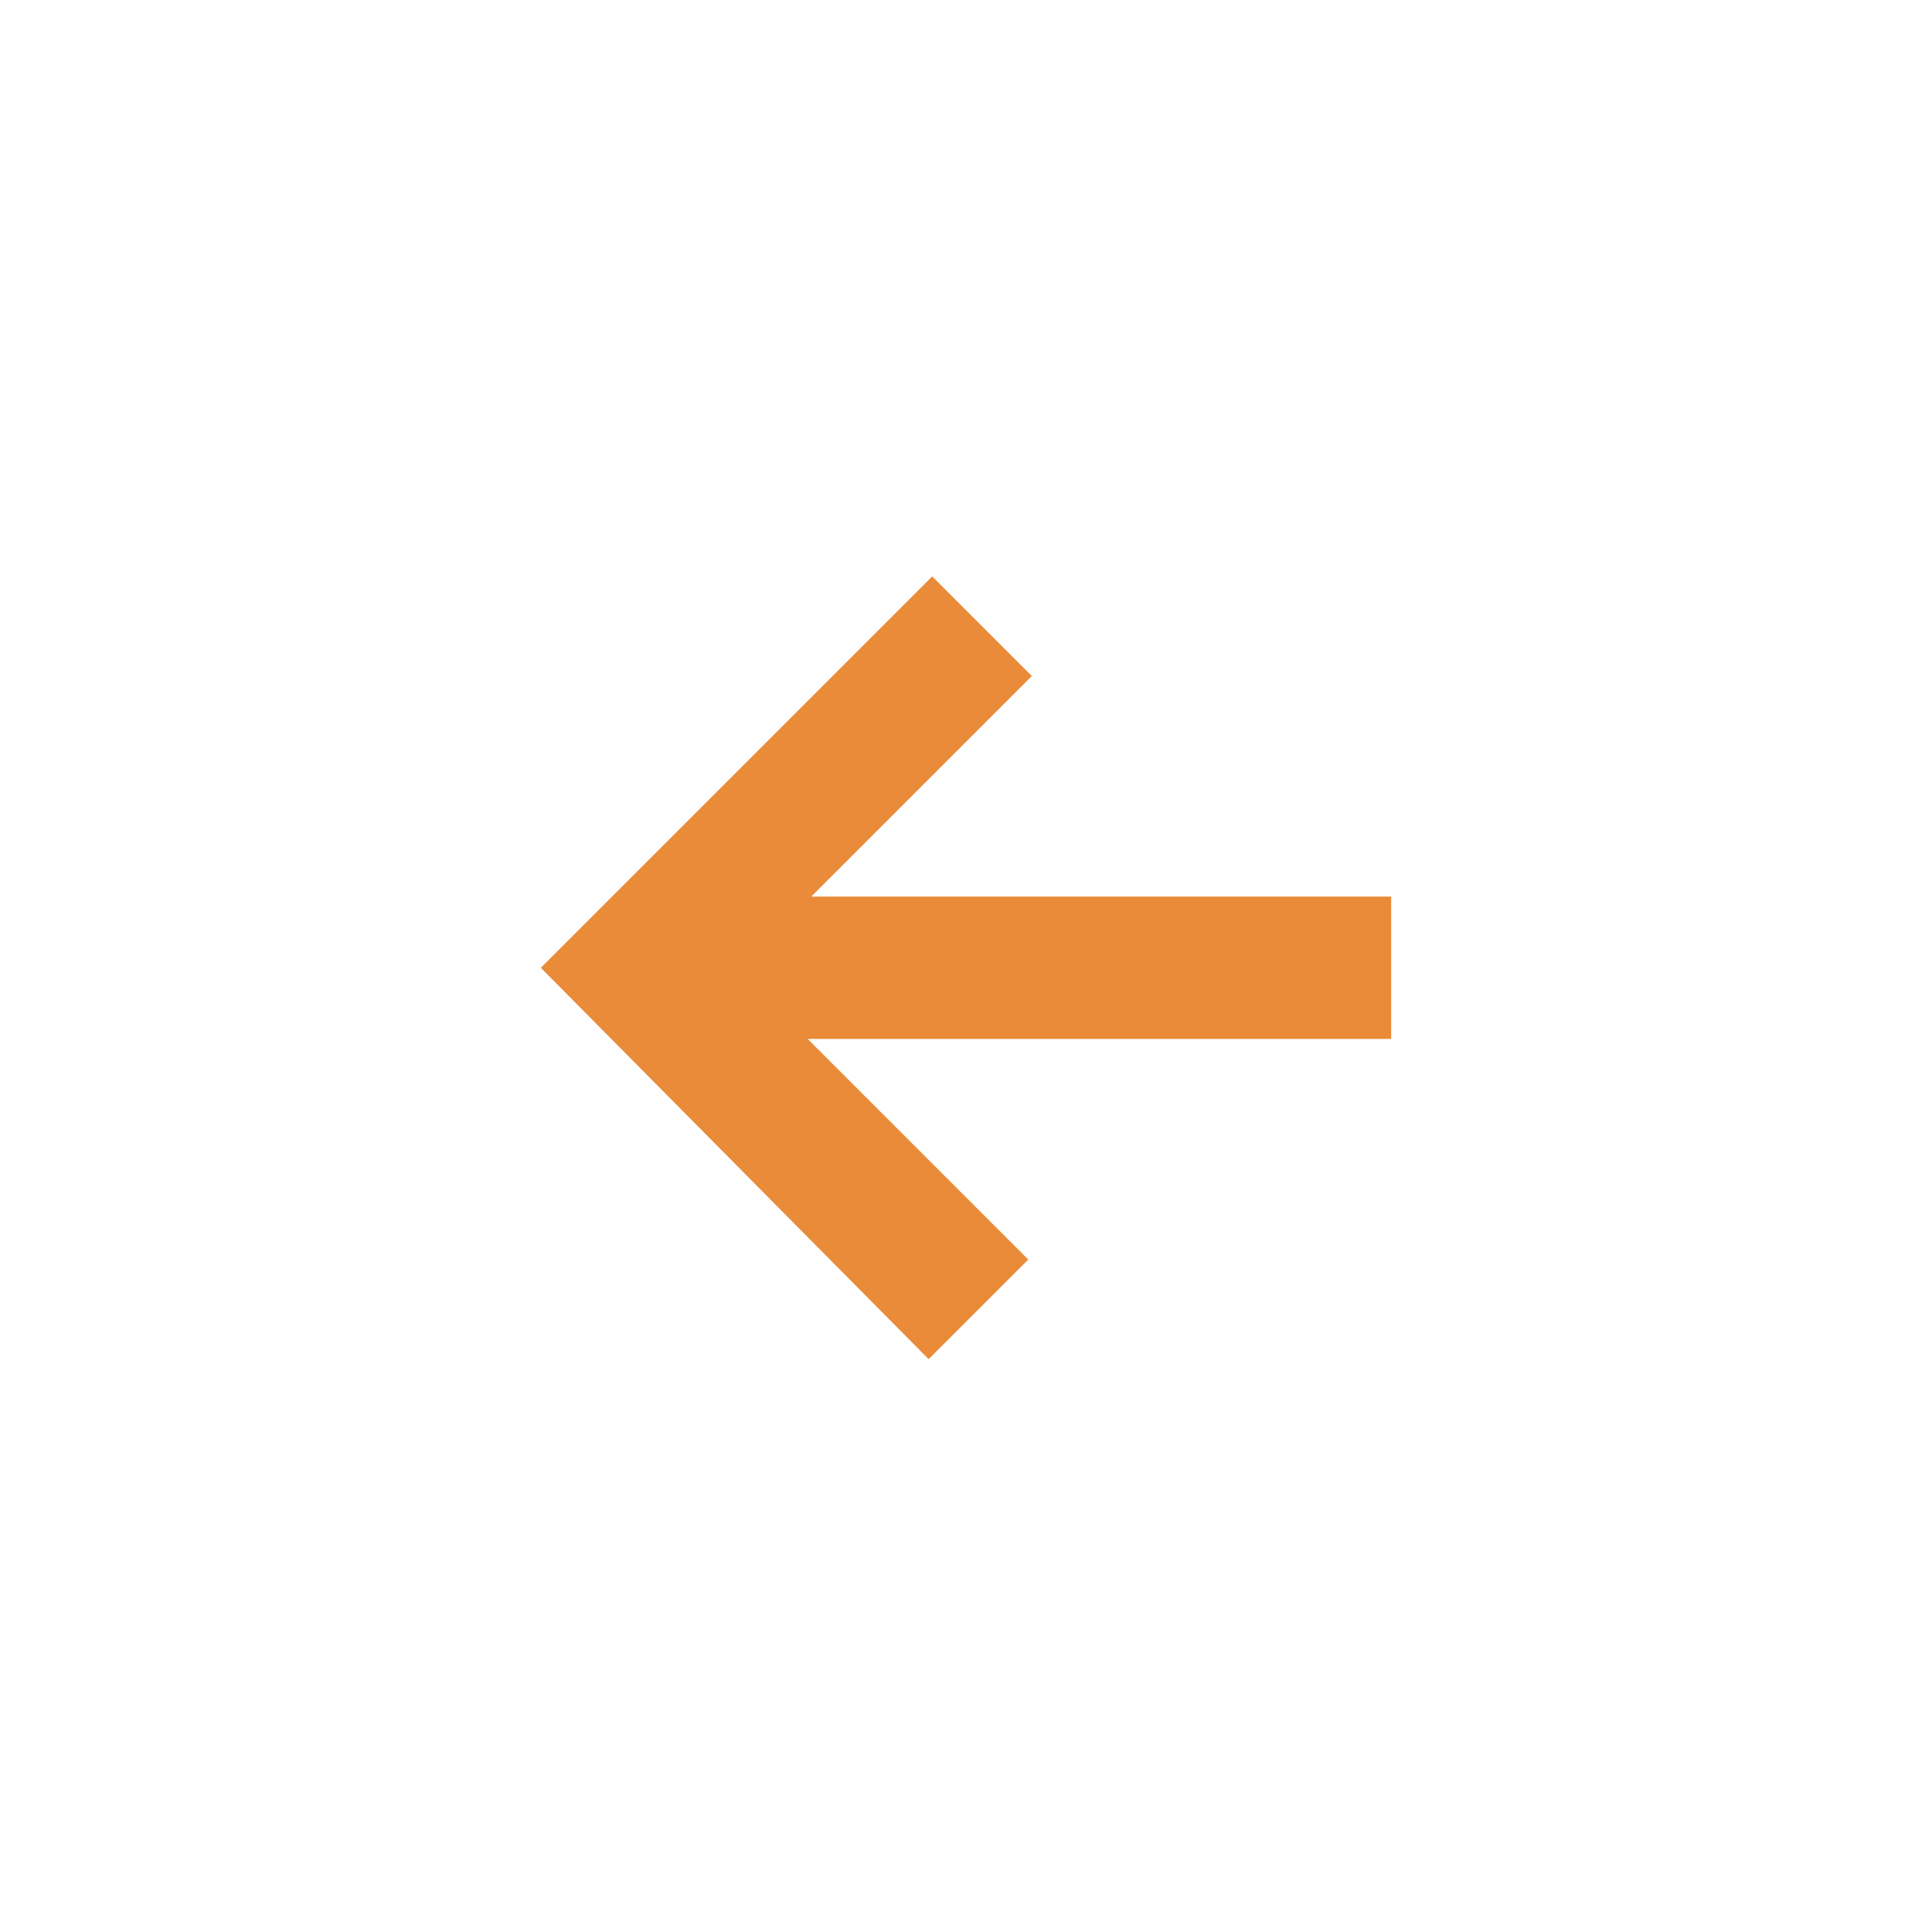 <?xml version="1.0" encoding="utf-8"?>
<!-- Generator: Adobe Illustrator 19.2.1, SVG Export Plug-In . SVG Version: 6.00 Build 0)  -->
<svg version="1.1" id="レイヤー_1" xmlns="http://www.w3.org/2000/svg" xmlns:xlink="http://www.w3.org/1999/xlink" x="0px"
	 y="0px" viewBox="0 0 54.3 54.3" style="enable-background:new 0 0 54.3 54.3;" xml:space="preserve">
<style type="text/css">
	.st0{fill:#FFFFFF;}
	.st1{fill:#FFFFFF;stroke:#000000;stroke-miterlimit:10;}
	.st2{fill:#E98B39;}
</style>
<rect class="st0" width="54.3" height="54.3"/>
<path class="st1" d="M-38.6,66.6"/>
<path class="st2" d="M26.1,38.2l2.8-2.8l-6.2-6.2h16.4l0-4H22.8L29,19l-2.8-2.8l-11,11L26.1,38.2z"/>
</svg>
